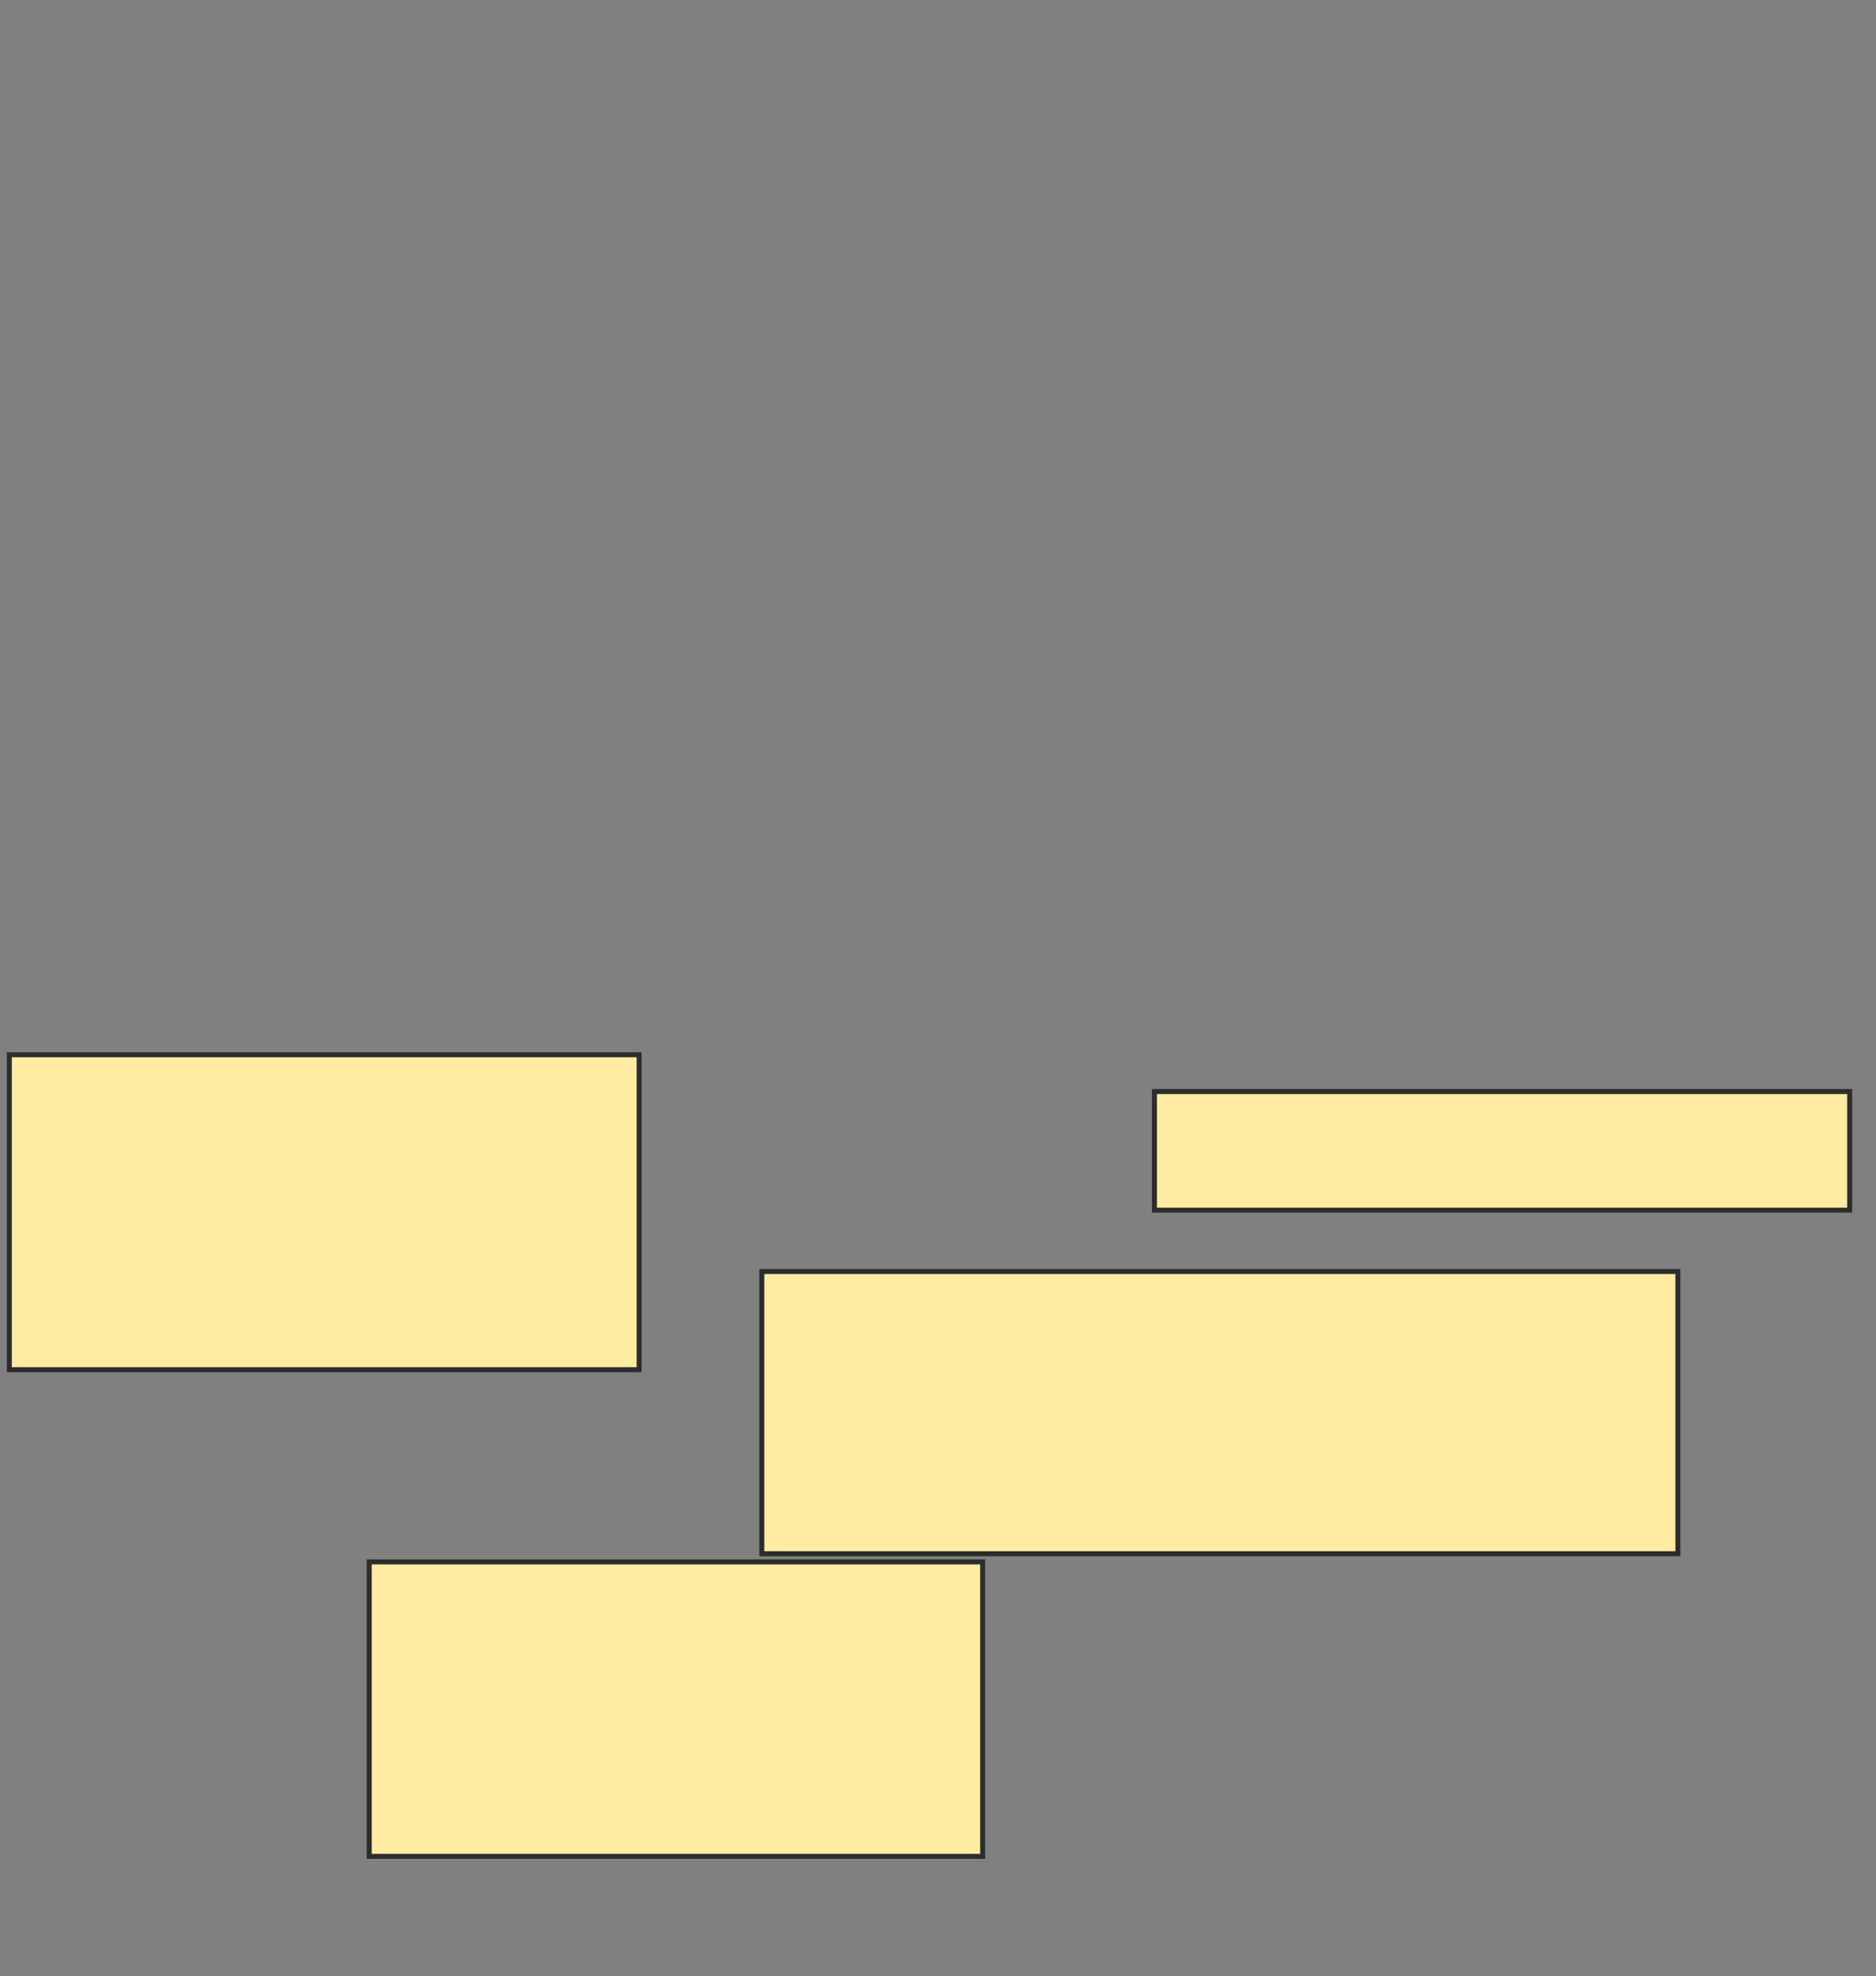 <svg xmlns="http://www.w3.org/2000/svg" width="376" height="396">
 <rect width="100%" height="100%" fill="#808080" stroke="none"/>
 <!-- Created with Image Occlusion Enhanced -->
 <g>
  <title>Labels</title>
 </g>
 <g>
  <title>Masks</title>
  <rect stroke="#2D2D2D" id="bdfaf350f7684425b62a1e1b3aec87d3-ao-1" height="23.77" width="139.344" y="218.754" x="231.377" fill="#FFEBA2"/>
  <rect id="bdfaf350f7684425b62a1e1b3aec87d3-ao-2" height="56.557" width="183.607" y="254.82" x="152.689" stroke="#2D2D2D" fill="#FFEBA2"/>
  <rect id="bdfaf350f7684425b62a1e1b3aec87d3-ao-3" height="59.016" width="122.951" y="313.016" x="74" stroke="#2D2D2D" fill="#FFEBA2"/>
  <rect id="bdfaf350f7684425b62a1e1b3aec87d3-ao-4" height="63.115" width="126.23" y="211.377" x="1.869" stroke="#2D2D2D" fill="#FFEBA2"/>
  
 </g>
</svg>